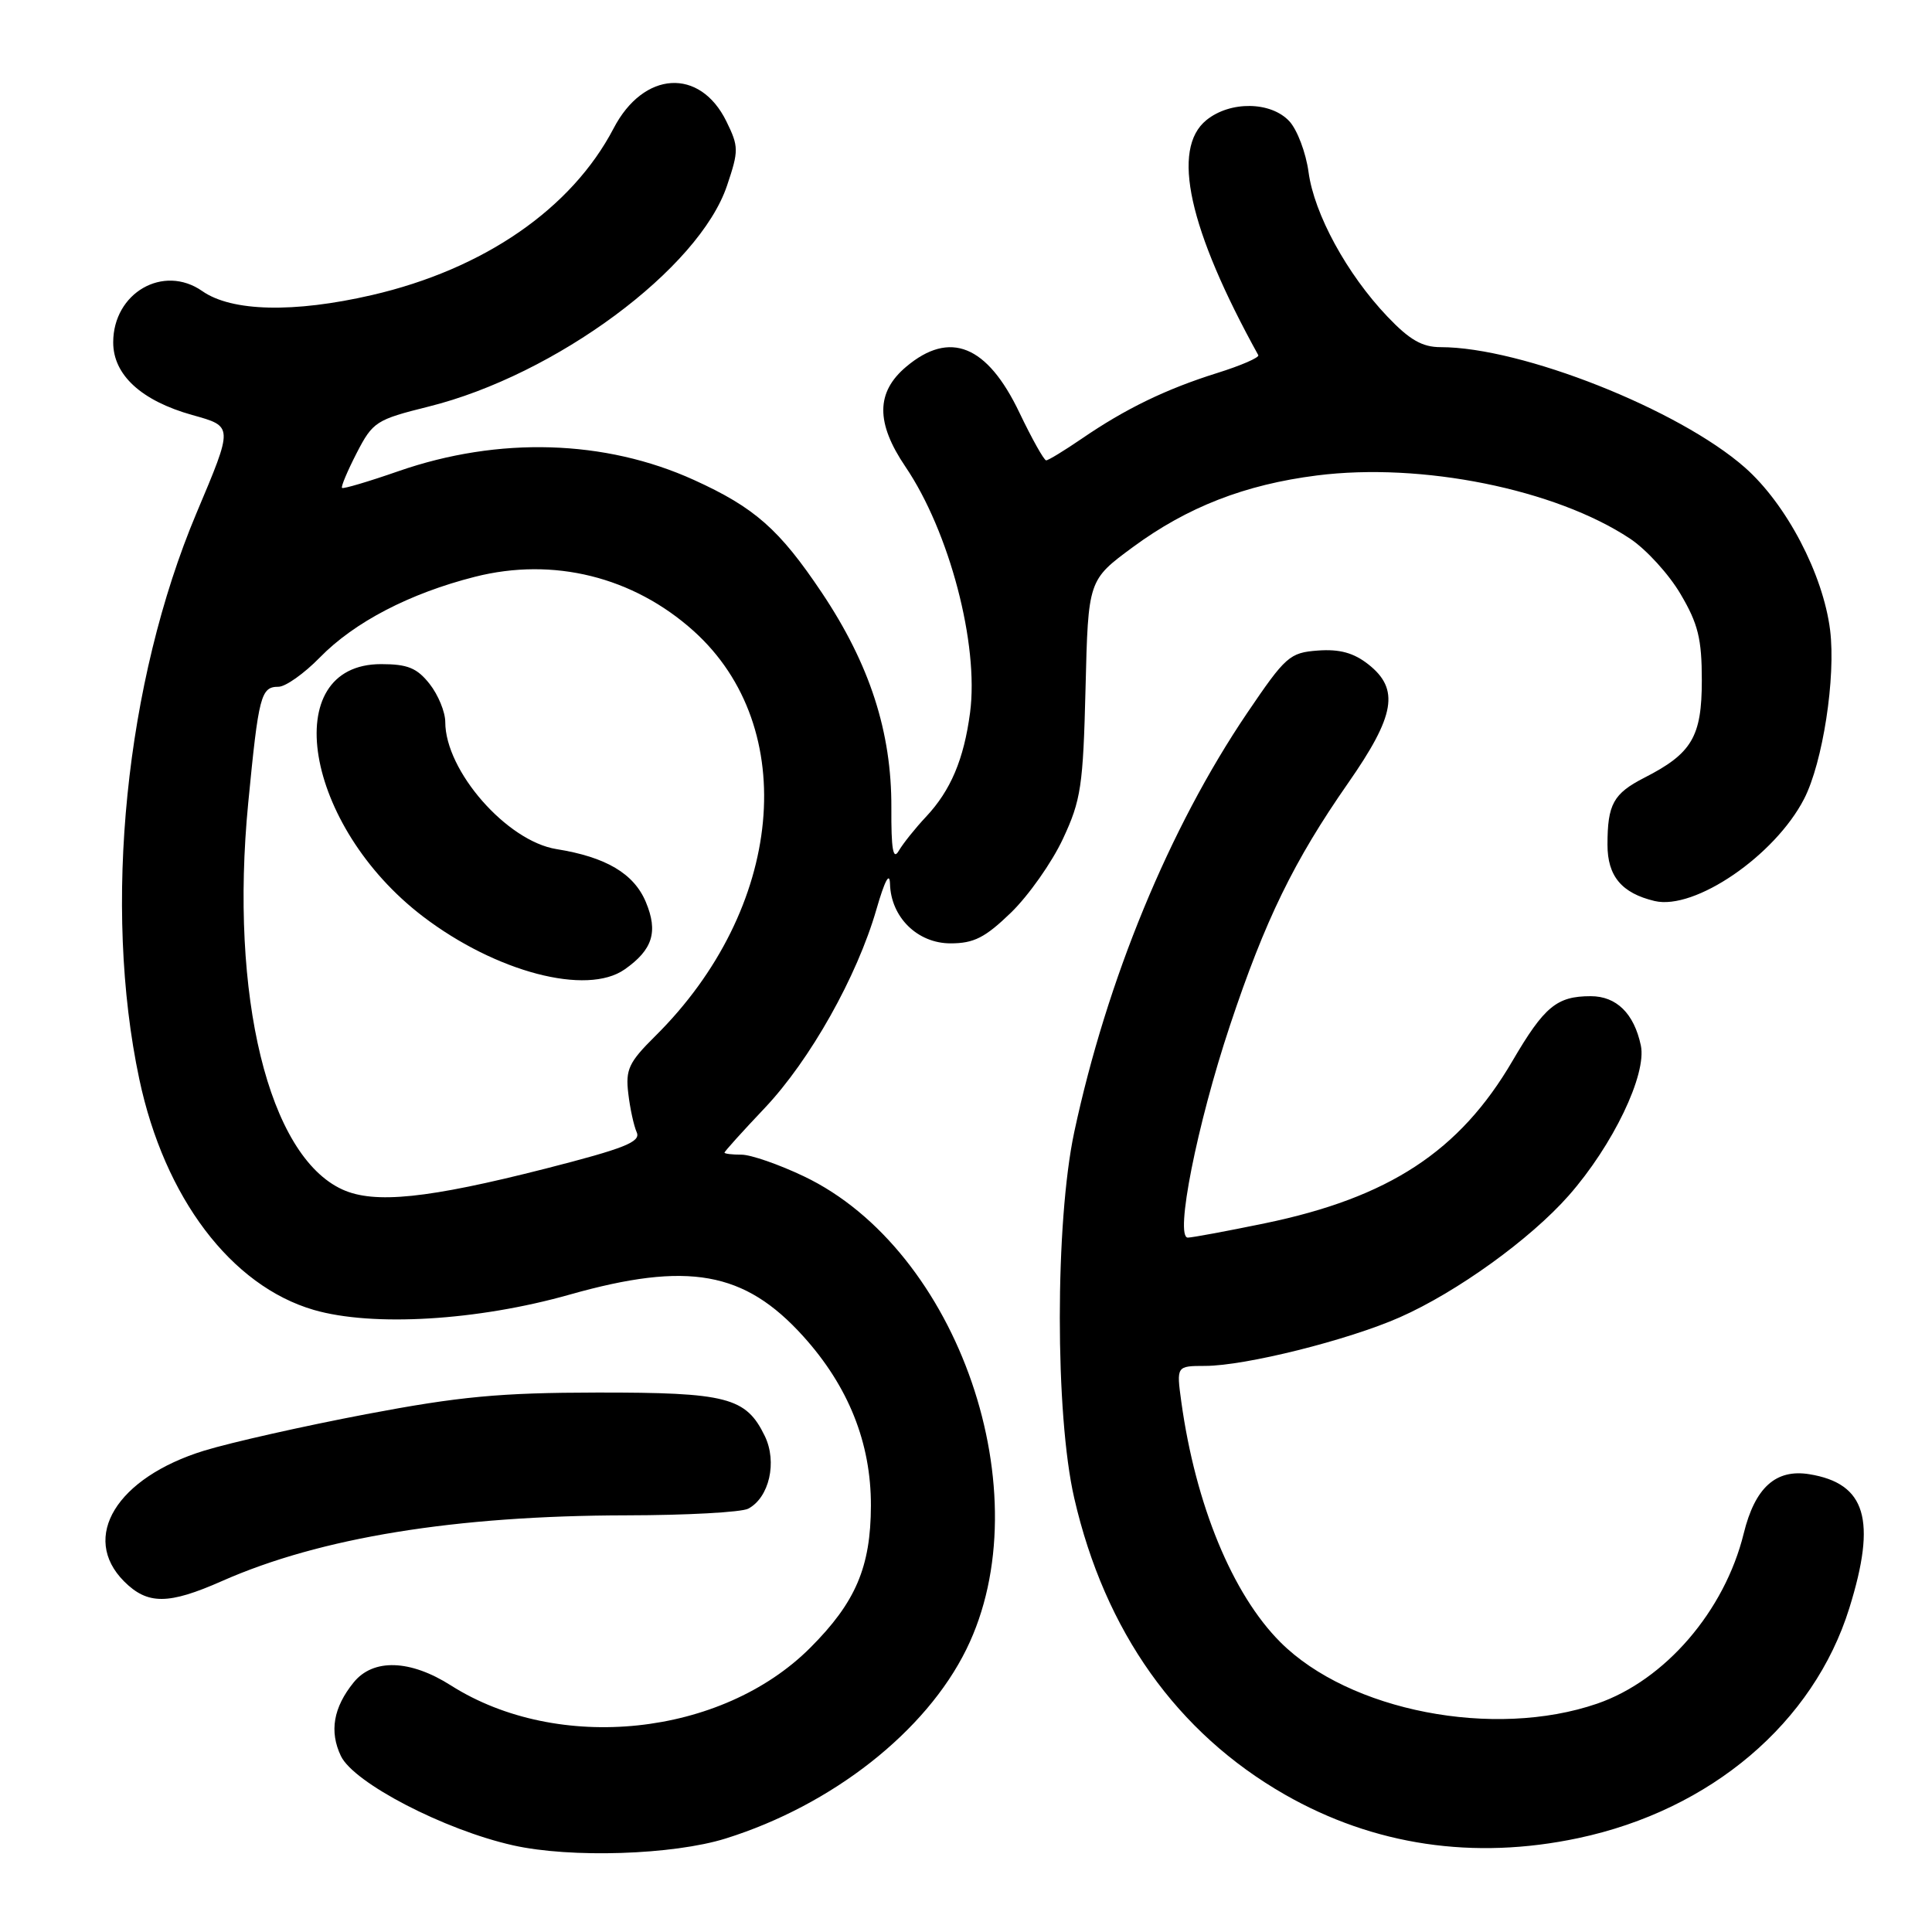 <?xml version="1.0" encoding="UTF-8" standalone="no"?>
<!DOCTYPE svg PUBLIC "-//W3C//DTD SVG 1.1//EN" "http://www.w3.org/Graphics/SVG/1.1/DTD/svg11.dtd" >
<svg xmlns="http://www.w3.org/2000/svg" xmlns:xlink="http://www.w3.org/1999/xlink" version="1.1" viewBox="0 0 256 256">
 <g >
 <path fill="currentColor"
d=" M 96.16 243.61 C 110.28 239.19 122.69 229.44 128.05 218.54 C 138.16 198.01 127.03 165.63 106.50 155.86 C 103.20 154.29 99.49 153.00 98.25 153.00 C 97.01 153.00 96.00 152.88 96.00 152.73 C 96.00 152.57 98.40 149.91 101.33 146.82 C 107.35 140.45 113.56 129.41 116.13 120.50 C 117.23 116.69 117.88 115.45 117.93 117.12 C 118.05 121.54 121.57 125.00 125.95 125.00 C 129.05 125.00 130.54 124.24 133.98 120.91 C 136.30 118.65 139.39 114.27 140.84 111.16 C 143.24 106.03 143.52 104.16 143.84 91.18 C 144.19 76.86 144.19 76.86 150.12 72.49 C 157.34 67.18 164.96 64.21 174.50 63.00 C 188.37 61.24 206.07 64.81 215.97 71.36 C 218.13 72.79 221.15 76.10 222.69 78.73 C 225.01 82.66 225.50 84.66 225.50 90.15 C 225.50 97.62 224.19 99.84 217.87 103.06 C 213.78 105.16 213.00 106.57 213.00 111.93 C 213.00 116.10 214.88 118.35 219.25 119.39 C 224.55 120.64 235.17 113.39 239.05 105.86 C 241.53 101.05 243.27 89.74 242.50 83.50 C 241.57 76.07 236.71 66.80 231.21 61.95 C 222.46 54.25 201.62 46.00 190.90 46.00 C 188.45 46.00 186.78 45.04 183.84 41.95 C 178.47 36.31 174.14 28.36 173.39 22.81 C 173.04 20.23 171.89 17.19 170.84 16.06 C 168.39 13.43 163.01 13.36 159.86 15.91 C 155.15 19.73 157.50 30.36 166.73 47.06 C 166.90 47.37 164.44 48.44 161.27 49.43 C 154.51 51.55 149.12 54.16 143.32 58.14 C 141.02 59.71 138.91 61.00 138.62 61.00 C 138.34 61.00 136.74 58.15 135.08 54.68 C 130.81 45.73 125.86 43.72 120.08 48.59 C 116.06 51.97 116.03 56.02 119.98 61.85 C 125.80 70.44 129.73 85.38 128.54 94.42 C 127.72 100.62 125.97 104.75 122.69 108.24 C 121.27 109.75 119.65 111.78 119.09 112.74 C 118.34 114.04 118.08 112.55 118.11 107.00 C 118.15 97.00 115.25 88.03 108.90 78.54 C 103.28 70.15 100.01 67.26 91.96 63.60 C 80.17 58.24 66.08 57.82 52.81 62.43 C 48.85 63.81 45.47 64.81 45.32 64.65 C 45.16 64.49 46.04 62.41 47.26 60.03 C 49.40 55.89 49.83 55.61 56.77 53.88 C 73.61 49.70 92.64 35.61 96.34 24.58 C 97.90 19.95 97.89 19.43 96.25 16.08 C 92.74 8.93 85.28 9.39 81.31 17.00 C 75.75 27.65 64.12 35.67 49.28 39.10 C 38.94 41.49 30.69 41.30 26.80 38.57 C 21.65 34.97 15.00 38.80 15.00 45.37 C 15.00 49.68 18.73 53.10 25.47 54.99 C 30.94 56.52 30.93 56.37 26.03 68.00 C 16.61 90.37 13.60 120.12 18.46 143.00 C 21.79 158.70 30.62 170.38 41.58 173.57 C 49.37 175.83 63.27 175.00 75.49 171.54 C 91.17 167.11 98.65 168.45 106.43 177.06 C 112.42 183.69 115.42 191.19 115.40 199.50 C 115.38 207.64 113.38 212.32 107.35 218.35 C 95.60 230.09 73.96 232.35 59.75 223.33 C 54.35 219.89 49.44 219.74 46.86 222.93 C 44.17 226.25 43.62 229.43 45.17 232.68 C 46.88 236.25 58.88 242.48 68.00 244.52 C 75.63 246.23 89.18 245.79 96.16 243.61 Z  M 209.13 243.56 C 226.70 239.84 240.32 228.27 245.05 213.07 C 248.69 201.38 247.25 196.56 239.74 195.34 C 235.30 194.62 232.54 197.12 231.05 203.20 C 228.52 213.47 220.63 222.64 211.64 225.74 C 197.96 230.45 178.79 226.73 169.65 217.59 C 163.30 211.23 158.42 199.40 156.53 185.75 C 155.88 181.00 155.88 181.00 159.69 180.99 C 165.01 180.98 178.62 177.58 185.48 174.55 C 193.06 171.20 202.78 164.19 207.87 158.41 C 213.72 151.76 218.23 142.37 217.42 138.53 C 216.52 134.29 214.19 132.00 210.78 132.00 C 206.28 132.00 204.63 133.37 200.41 140.58 C 193.41 152.56 184.04 158.70 167.57 162.10 C 162.58 163.13 158.00 163.98 157.40 163.99 C 155.63 164.01 158.60 149.02 162.98 135.87 C 167.63 121.90 171.45 114.07 178.62 103.78 C 184.88 94.80 185.48 91.31 181.30 88.02 C 179.36 86.50 177.50 85.99 174.63 86.20 C 170.88 86.48 170.35 86.96 165.24 94.50 C 154.94 109.73 146.66 129.82 142.34 150.02 C 139.80 161.96 139.79 187.43 142.34 198.50 C 146.40 216.17 155.96 229.61 170.25 237.79 C 182.04 244.53 195.27 246.50 209.13 243.56 Z  M 29.41 209.50 C 42.45 203.73 60.32 200.83 83.00 200.79 C 90.97 200.78 98.24 200.38 99.14 199.91 C 101.93 198.44 103.01 193.73 101.34 190.28 C 98.85 185.15 96.35 184.50 79.10 184.52 C 66.20 184.54 60.90 185.04 48.50 187.39 C 40.25 188.96 30.60 191.13 27.05 192.22 C 15.46 195.79 10.61 203.70 16.45 209.55 C 19.56 212.65 22.31 212.64 29.41 209.50 Z  M 45.38 157.62 C 35.58 153.17 30.41 131.97 32.89 106.40 C 34.27 92.15 34.57 91.00 36.90 91.00 C 37.83 91.00 40.30 89.25 42.38 87.12 C 46.96 82.43 54.29 78.62 62.92 76.43 C 73.31 73.79 83.91 76.42 91.91 83.61 C 106.14 96.41 103.86 120.43 86.80 137.31 C 83.32 140.76 82.87 141.72 83.25 144.88 C 83.48 146.87 83.99 149.19 84.37 150.04 C 84.93 151.31 82.76 152.17 72.28 154.85 C 56.69 158.82 49.62 159.55 45.38 157.62 Z  M 82.77 128.45 C 86.48 125.85 87.23 123.48 85.58 119.53 C 84.00 115.75 80.30 113.56 73.73 112.51 C 67.15 111.45 59.00 102.14 59.00 95.67 C 59.00 94.35 58.07 92.08 56.93 90.63 C 55.26 88.51 54.01 88.00 50.50 88.00 C 36.75 88.00 40.31 109.44 56.06 121.45 C 65.72 128.81 77.75 131.97 82.77 128.45 Z "/>
</g>
</svg>